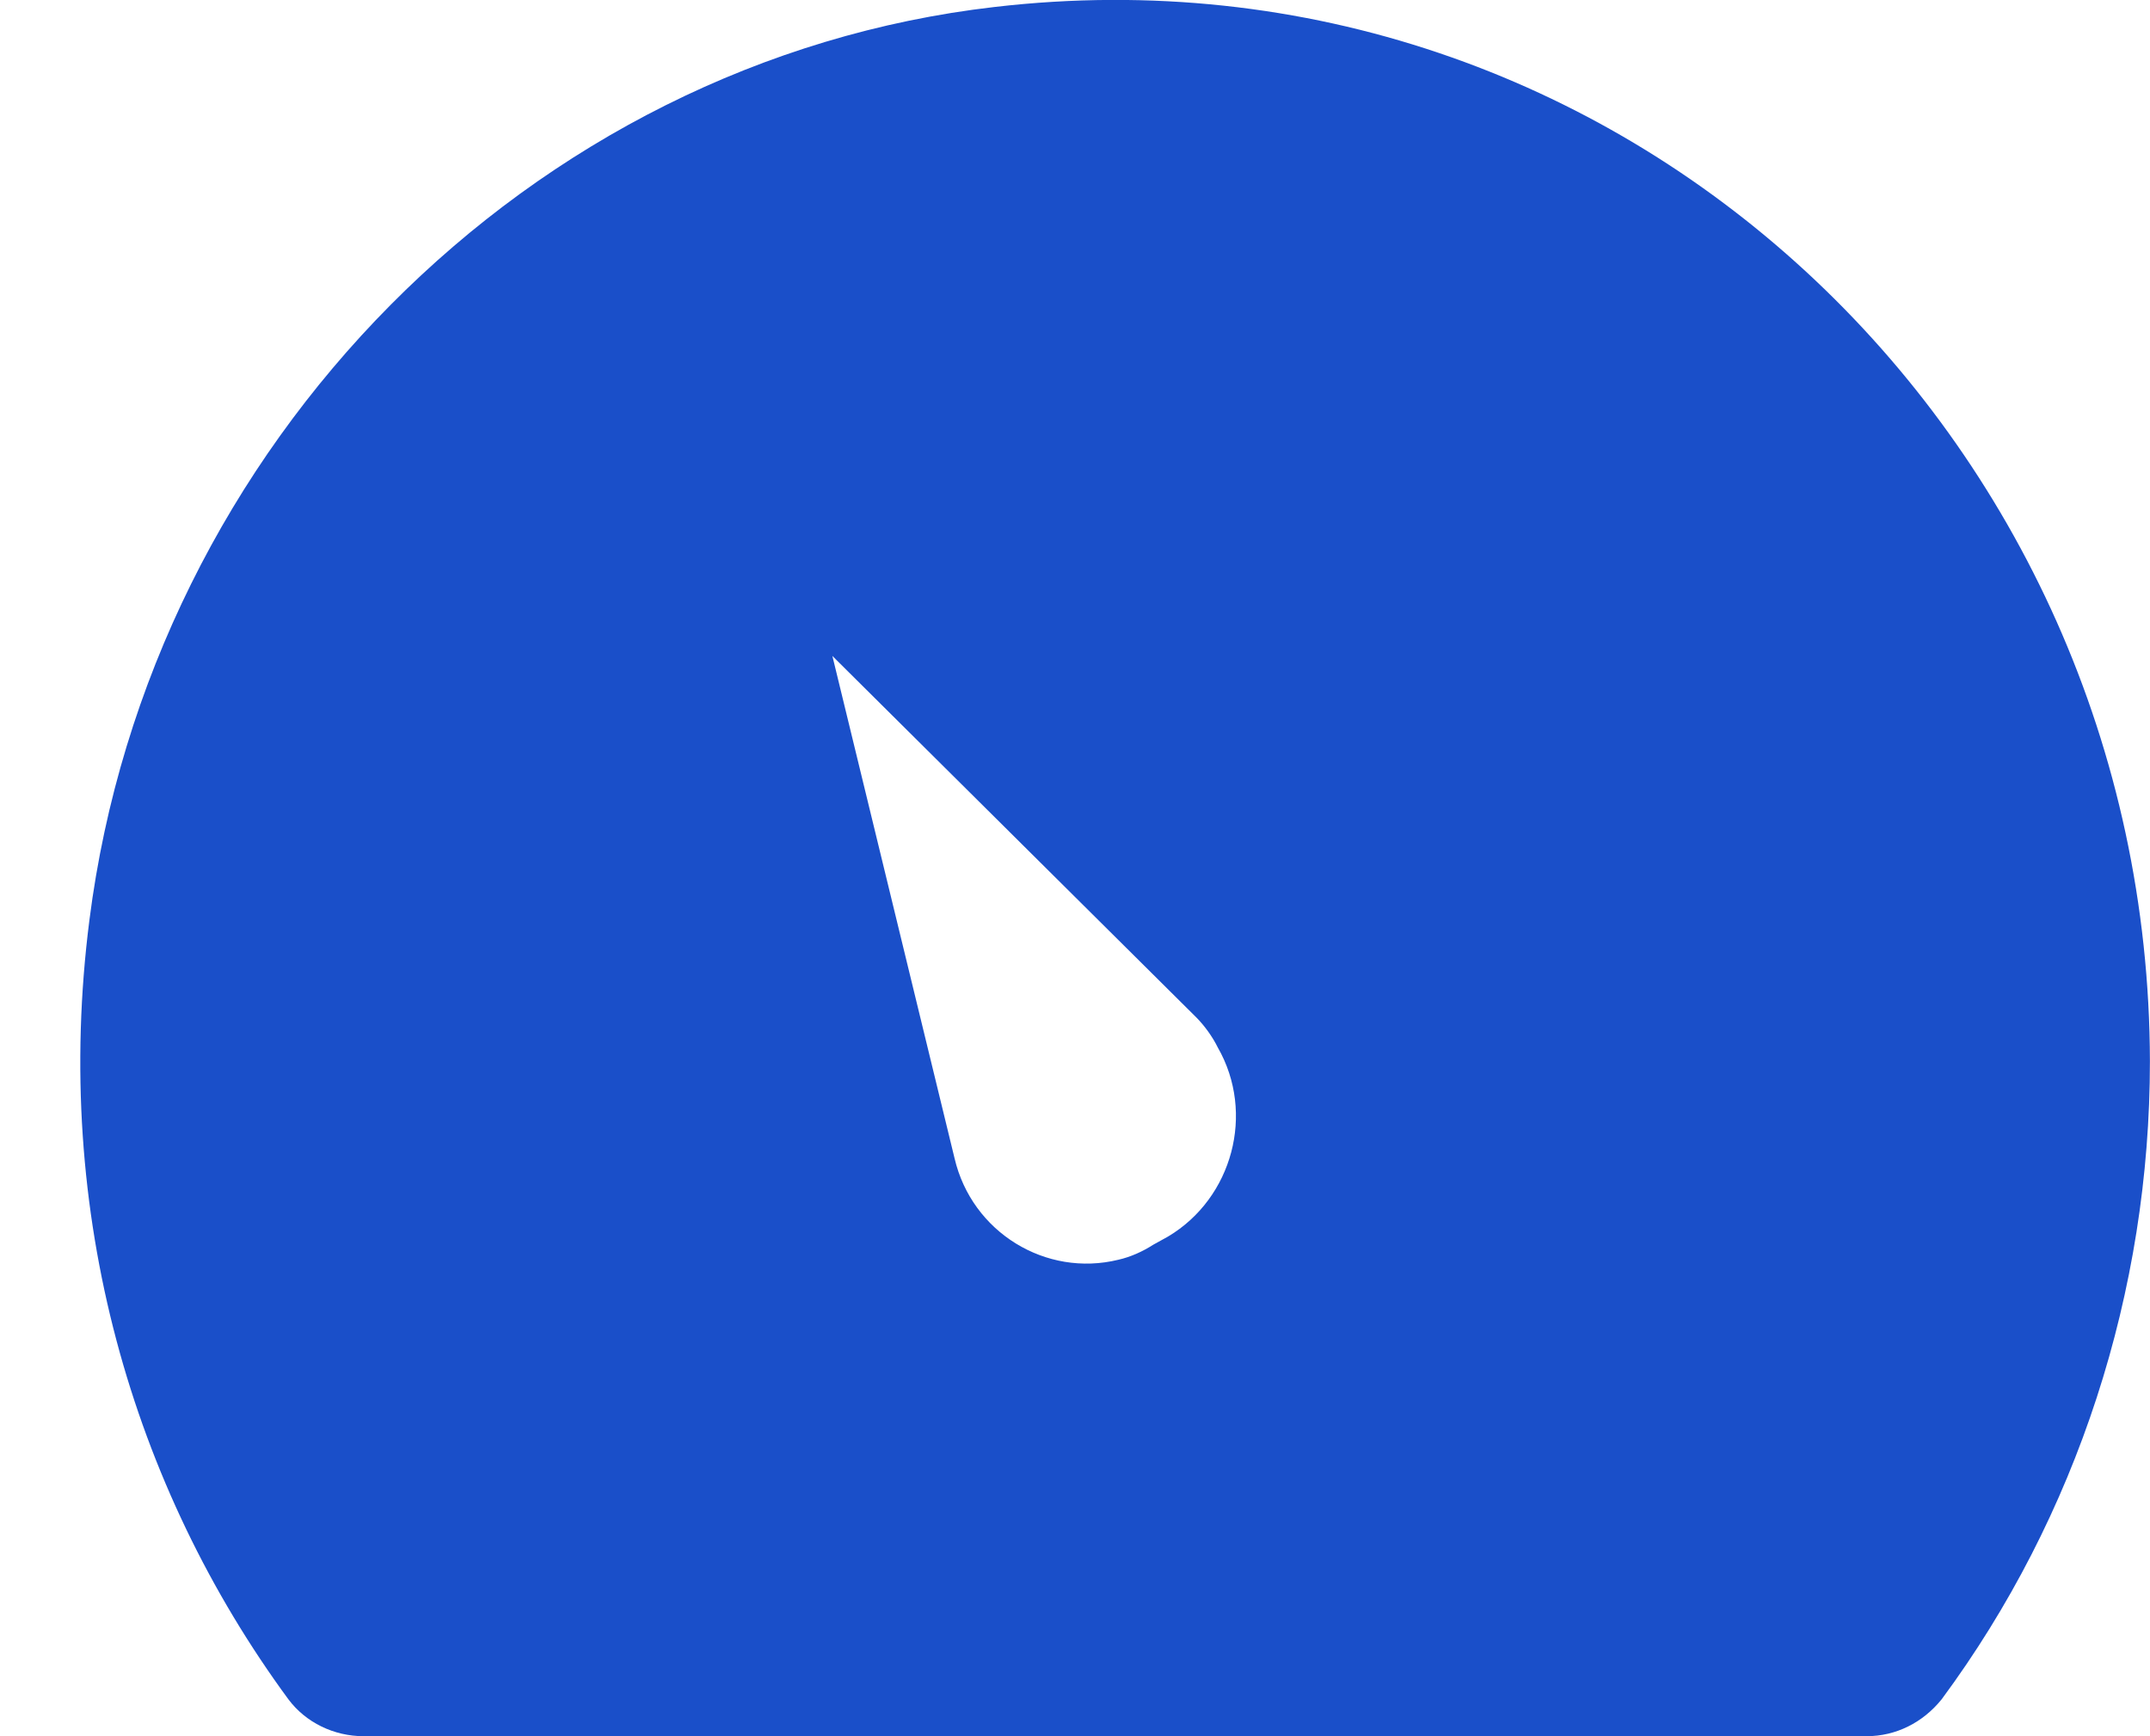 <svg 
 xmlns="http://www.w3.org/2000/svg"
 xmlns:xlink="http://www.w3.org/1999/xlink"
 width="26px" height="21px">
<path fill-rule="evenodd"  fill="rgb(26, 79, 201)"
 d="M23.481,20.553 C23.254,20.835 22.929,21.000 22.572,21.000 L4.397,21.000 C4.039,21.000 3.697,20.835 3.487,20.553 C1.602,17.987 0.628,14.674 1.081,11.131 C1.813,5.367 6.411,0.730 12.031,0.084 C19.583,-0.794 25.983,5.251 25.999,12.836 C25.999,15.618 25.122,18.334 23.481,20.553 ZM14.727,12.670 C14.662,12.538 14.565,12.405 14.467,12.306 L10.066,7.934 L11.544,14.012 C11.754,14.906 12.648,15.452 13.525,15.237 C13.671,15.204 13.818,15.138 13.947,15.055 L14.126,14.956 C14.904,14.492 15.182,13.465 14.727,12.670 Z"/>
</svg>